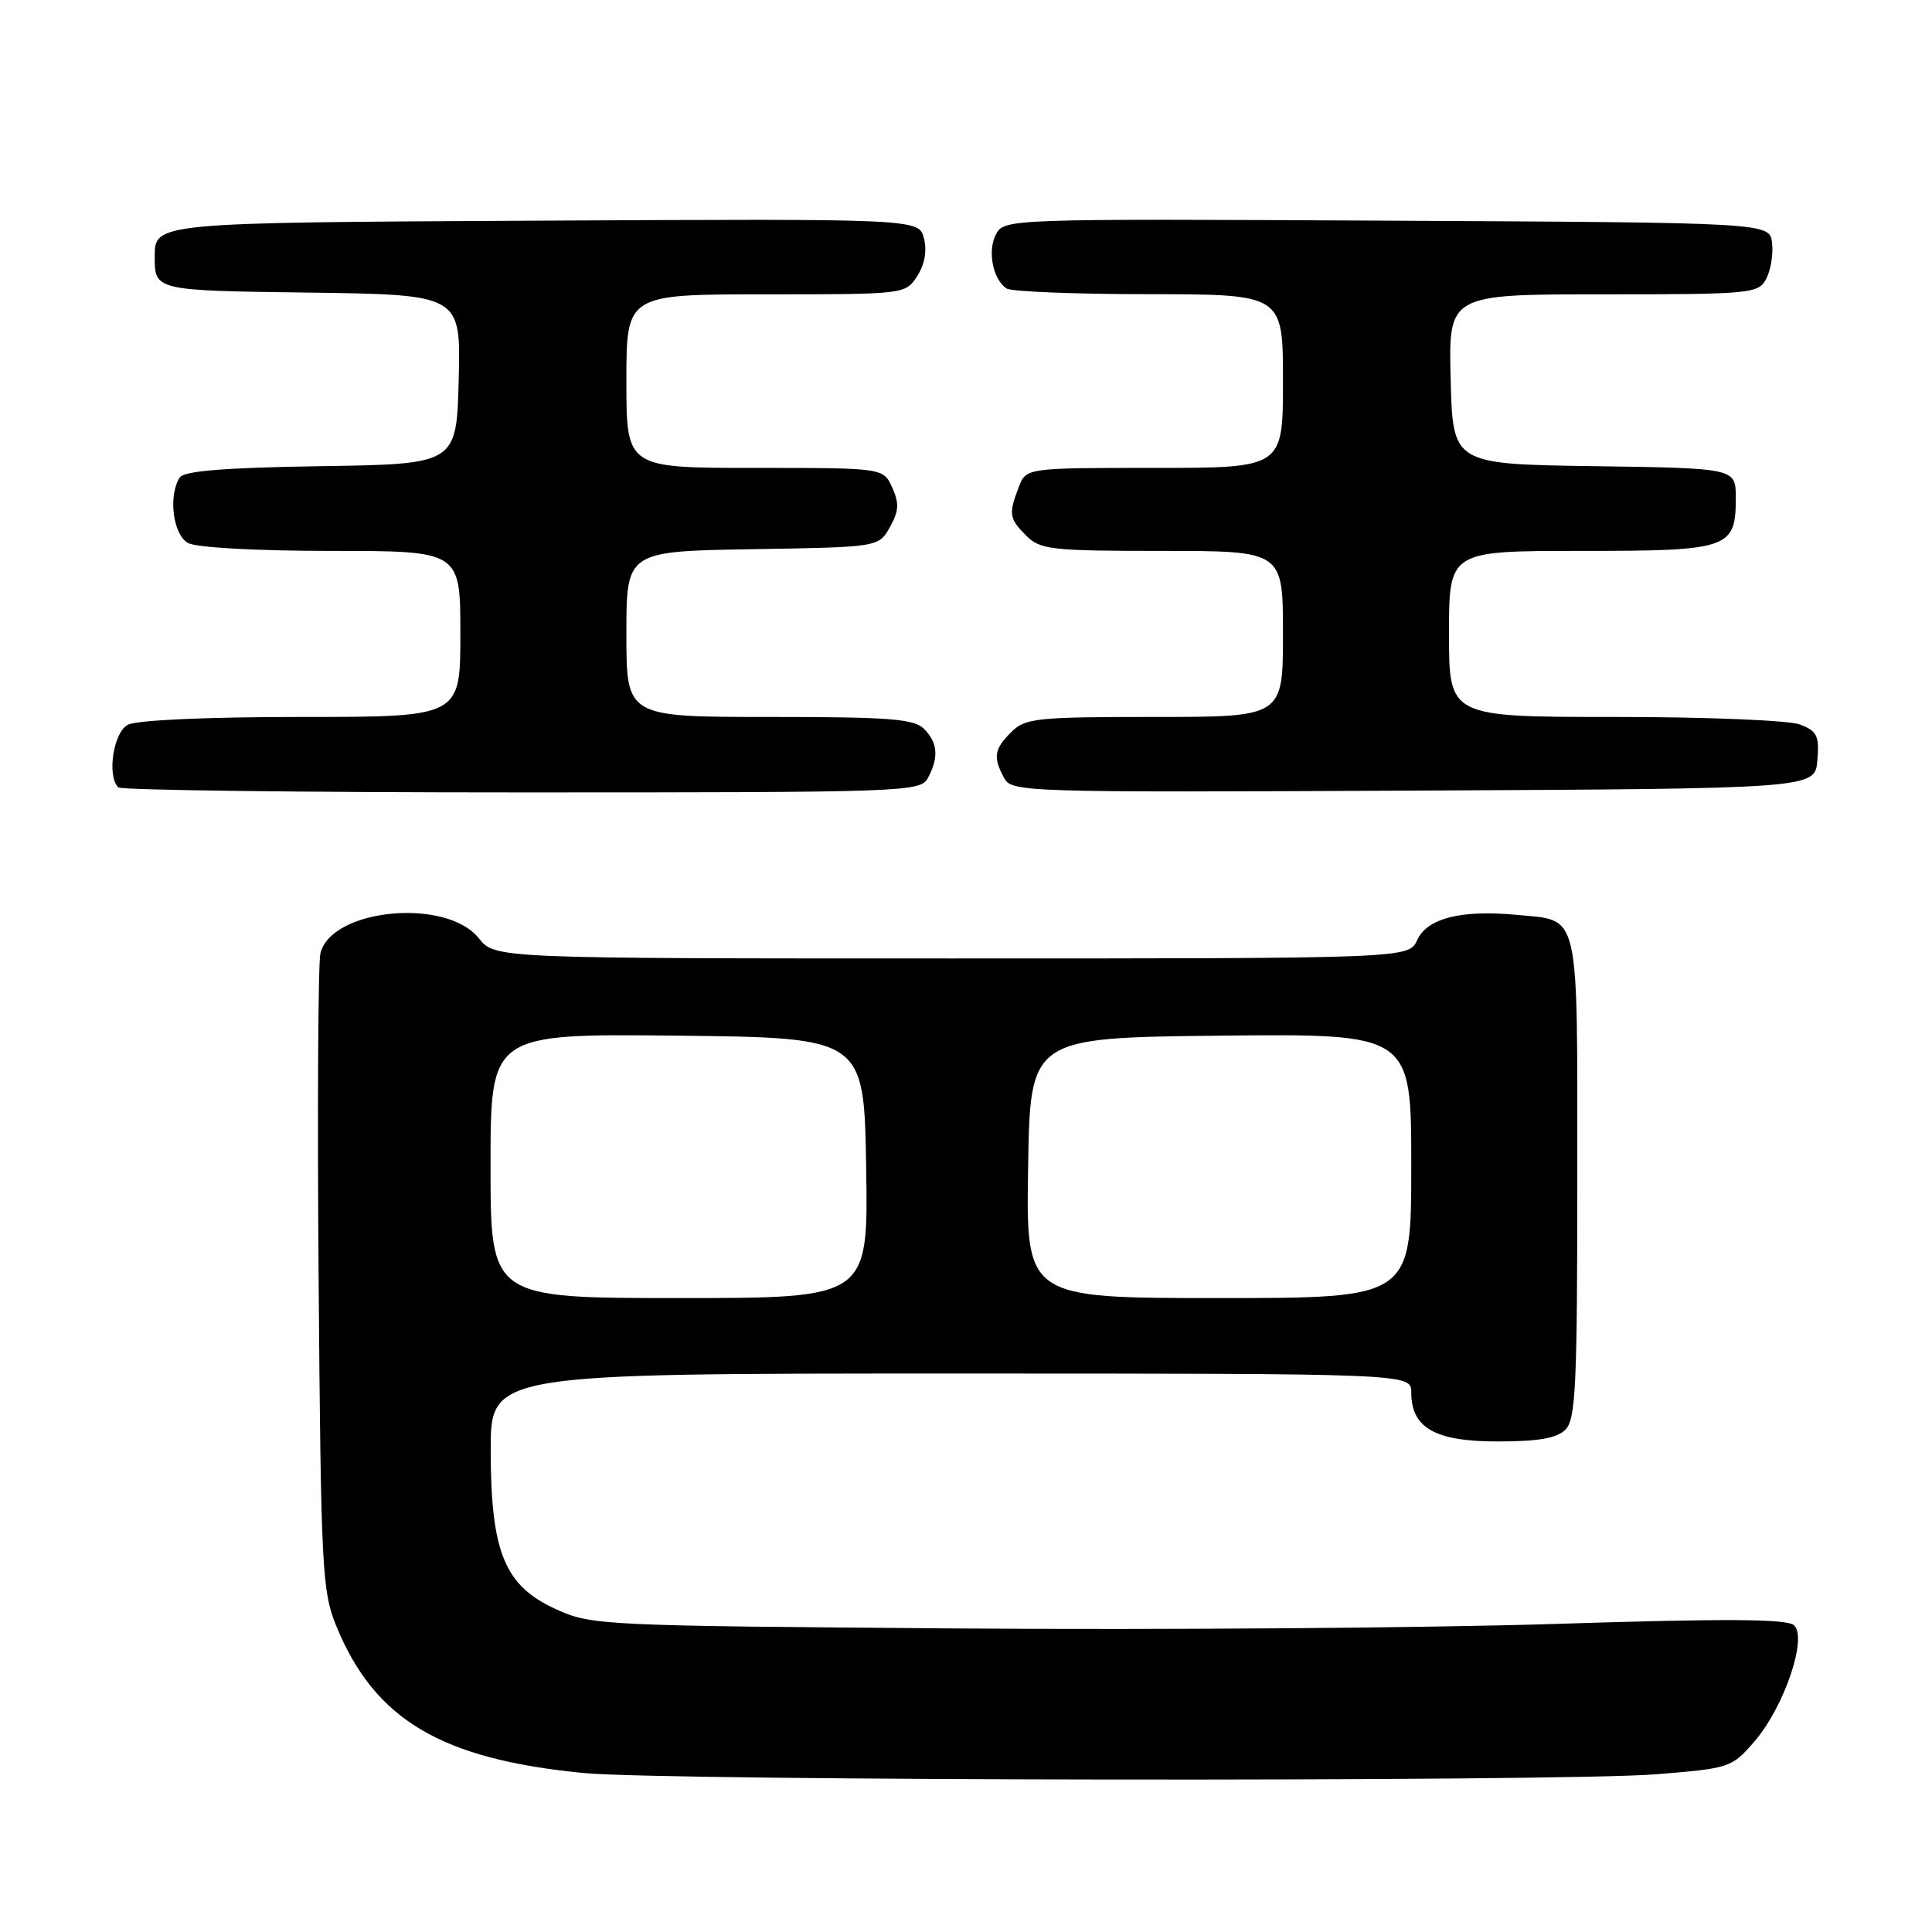 <?xml version="1.0" encoding="UTF-8" standalone="no"?>
<!DOCTYPE svg PUBLIC "-//W3C//DTD SVG 1.1//EN" "http://www.w3.org/Graphics/SVG/1.1/DTD/svg11.dtd" >
<svg xmlns="http://www.w3.org/2000/svg" xmlns:xlink="http://www.w3.org/1999/xlink" version="1.1" viewBox="0 0 256 256">
 <g >
 <path fill="currentColor"
d=" M 219.45 235.10 C 229.22 234.31 229.46 234.24 232.48 230.74 C 236.39 226.21 239.52 217.06 237.73 215.37 C 236.81 214.50 228.94 214.45 206.00 215.18 C 189.22 215.71 153.68 215.98 127.00 215.78 C 79.78 215.43 78.37 215.37 73.72 213.25 C 66.87 210.15 65.05 205.76 65.02 192.25 C 65.00 182.00 65.00 182.00 126.00 182.00 C 187.00 182.00 187.00 182.00 187.00 184.50 C 187.00 189.21 190.15 191.00 198.43 191.00 C 203.85 191.00 206.28 190.58 207.43 189.43 C 208.79 188.07 209.00 183.63 209.00 156.05 C 209.00 120.14 209.43 122.04 201.02 121.23 C 193.66 120.52 189.11 121.66 187.79 124.55 C 186.68 127.00 186.68 127.00 126.13 127.00 C 65.58 127.00 65.58 127.00 63.44 124.32 C 59.15 118.94 43.95 120.37 42.46 126.30 C 42.15 127.54 42.04 146.99 42.22 169.53 C 42.52 207.62 42.68 210.84 44.52 215.36 C 49.62 227.87 58.39 233.10 77.40 234.94 C 88.18 235.99 206.79 236.12 219.45 235.10 Z  M 122.96 103.07 C 124.42 100.35 124.26 98.40 122.43 96.57 C 121.11 95.25 117.80 95.00 101.93 95.00 C 83.00 95.00 83.00 95.00 83.00 84.02 C 83.00 73.05 83.00 73.05 99.71 72.77 C 116.43 72.50 116.43 72.50 117.92 69.84 C 119.11 67.71 119.17 66.68 118.22 64.59 C 117.04 62.00 117.04 62.00 100.02 62.00 C 83.00 62.00 83.00 62.00 83.00 50.50 C 83.00 39.00 83.00 39.00 101.48 39.00 C 119.86 39.00 119.96 38.99 121.52 36.61 C 122.52 35.08 122.85 33.26 122.43 31.60 C 121.78 28.98 121.78 28.98 71.14 29.24 C 20.50 29.50 20.50 29.50 20.50 34.00 C 20.50 38.50 20.50 38.50 40.78 38.77 C 61.07 39.04 61.07 39.04 60.78 50.27 C 60.50 61.50 60.50 61.50 42.54 61.77 C 29.71 61.97 24.37 62.40 23.81 63.27 C 22.26 65.72 22.93 70.89 24.93 71.96 C 26.05 72.56 34.08 73.00 43.93 73.00 C 61.00 73.00 61.00 73.00 61.00 84.00 C 61.00 95.00 61.00 95.00 39.93 95.00 C 27.33 95.00 18.09 95.42 16.93 96.04 C 15.02 97.06 14.15 102.81 15.67 104.33 C 16.03 104.70 40.09 105.00 69.13 105.00 C 120.31 105.00 121.96 104.94 122.96 103.07 Z  M 240.81 100.75 C 241.08 97.49 240.78 96.87 238.50 96.00 C 237.04 95.44 226.11 95.00 213.93 95.00 C 192.00 95.00 192.00 95.00 192.00 84.00 C 192.00 73.00 192.00 73.00 209.43 73.00 C 229.16 73.00 230.00 72.71 230.00 65.95 C 230.00 62.04 230.00 62.04 211.25 61.77 C 192.50 61.50 192.50 61.50 192.22 50.25 C 191.93 39.00 191.93 39.00 212.43 39.00 C 232.07 39.00 232.98 38.91 234.03 36.95 C 234.63 35.82 234.98 33.69 234.81 32.20 C 234.50 29.50 234.50 29.50 183.79 29.24 C 133.58 28.98 133.07 29.00 131.98 31.03 C 130.81 33.22 131.55 37.03 133.38 38.23 C 134.00 38.64 142.49 38.98 152.25 38.98 C 170.00 39.00 170.00 39.00 170.00 50.50 C 170.00 62.00 170.00 62.00 152.98 62.00 C 135.95 62.00 135.95 62.00 134.98 64.57 C 133.62 68.12 133.72 68.72 136.00 71.00 C 137.83 72.83 139.33 73.00 154.00 73.00 C 170.00 73.00 170.00 73.00 170.00 84.00 C 170.00 95.00 170.00 95.00 153.00 95.00 C 137.33 95.00 135.84 95.16 134.00 97.00 C 131.73 99.27 131.56 100.32 133.04 103.07 C 134.05 104.97 135.48 105.01 187.29 104.76 C 240.50 104.50 240.50 104.50 240.81 100.75 Z  M 65.00 154.48 C 65.00 136.97 65.00 136.97 89.75 137.23 C 114.50 137.50 114.50 137.50 114.77 154.75 C 115.05 172.00 115.05 172.00 90.02 172.00 C 65.00 172.00 65.00 172.00 65.00 154.48 Z  M 136.23 154.75 C 136.50 137.50 136.50 137.50 161.75 137.23 C 187.00 136.97 187.00 136.97 187.00 154.48 C 187.00 172.00 187.00 172.00 161.48 172.00 C 135.95 172.00 135.95 172.00 136.23 154.75 Z "/>
</g>
</svg>